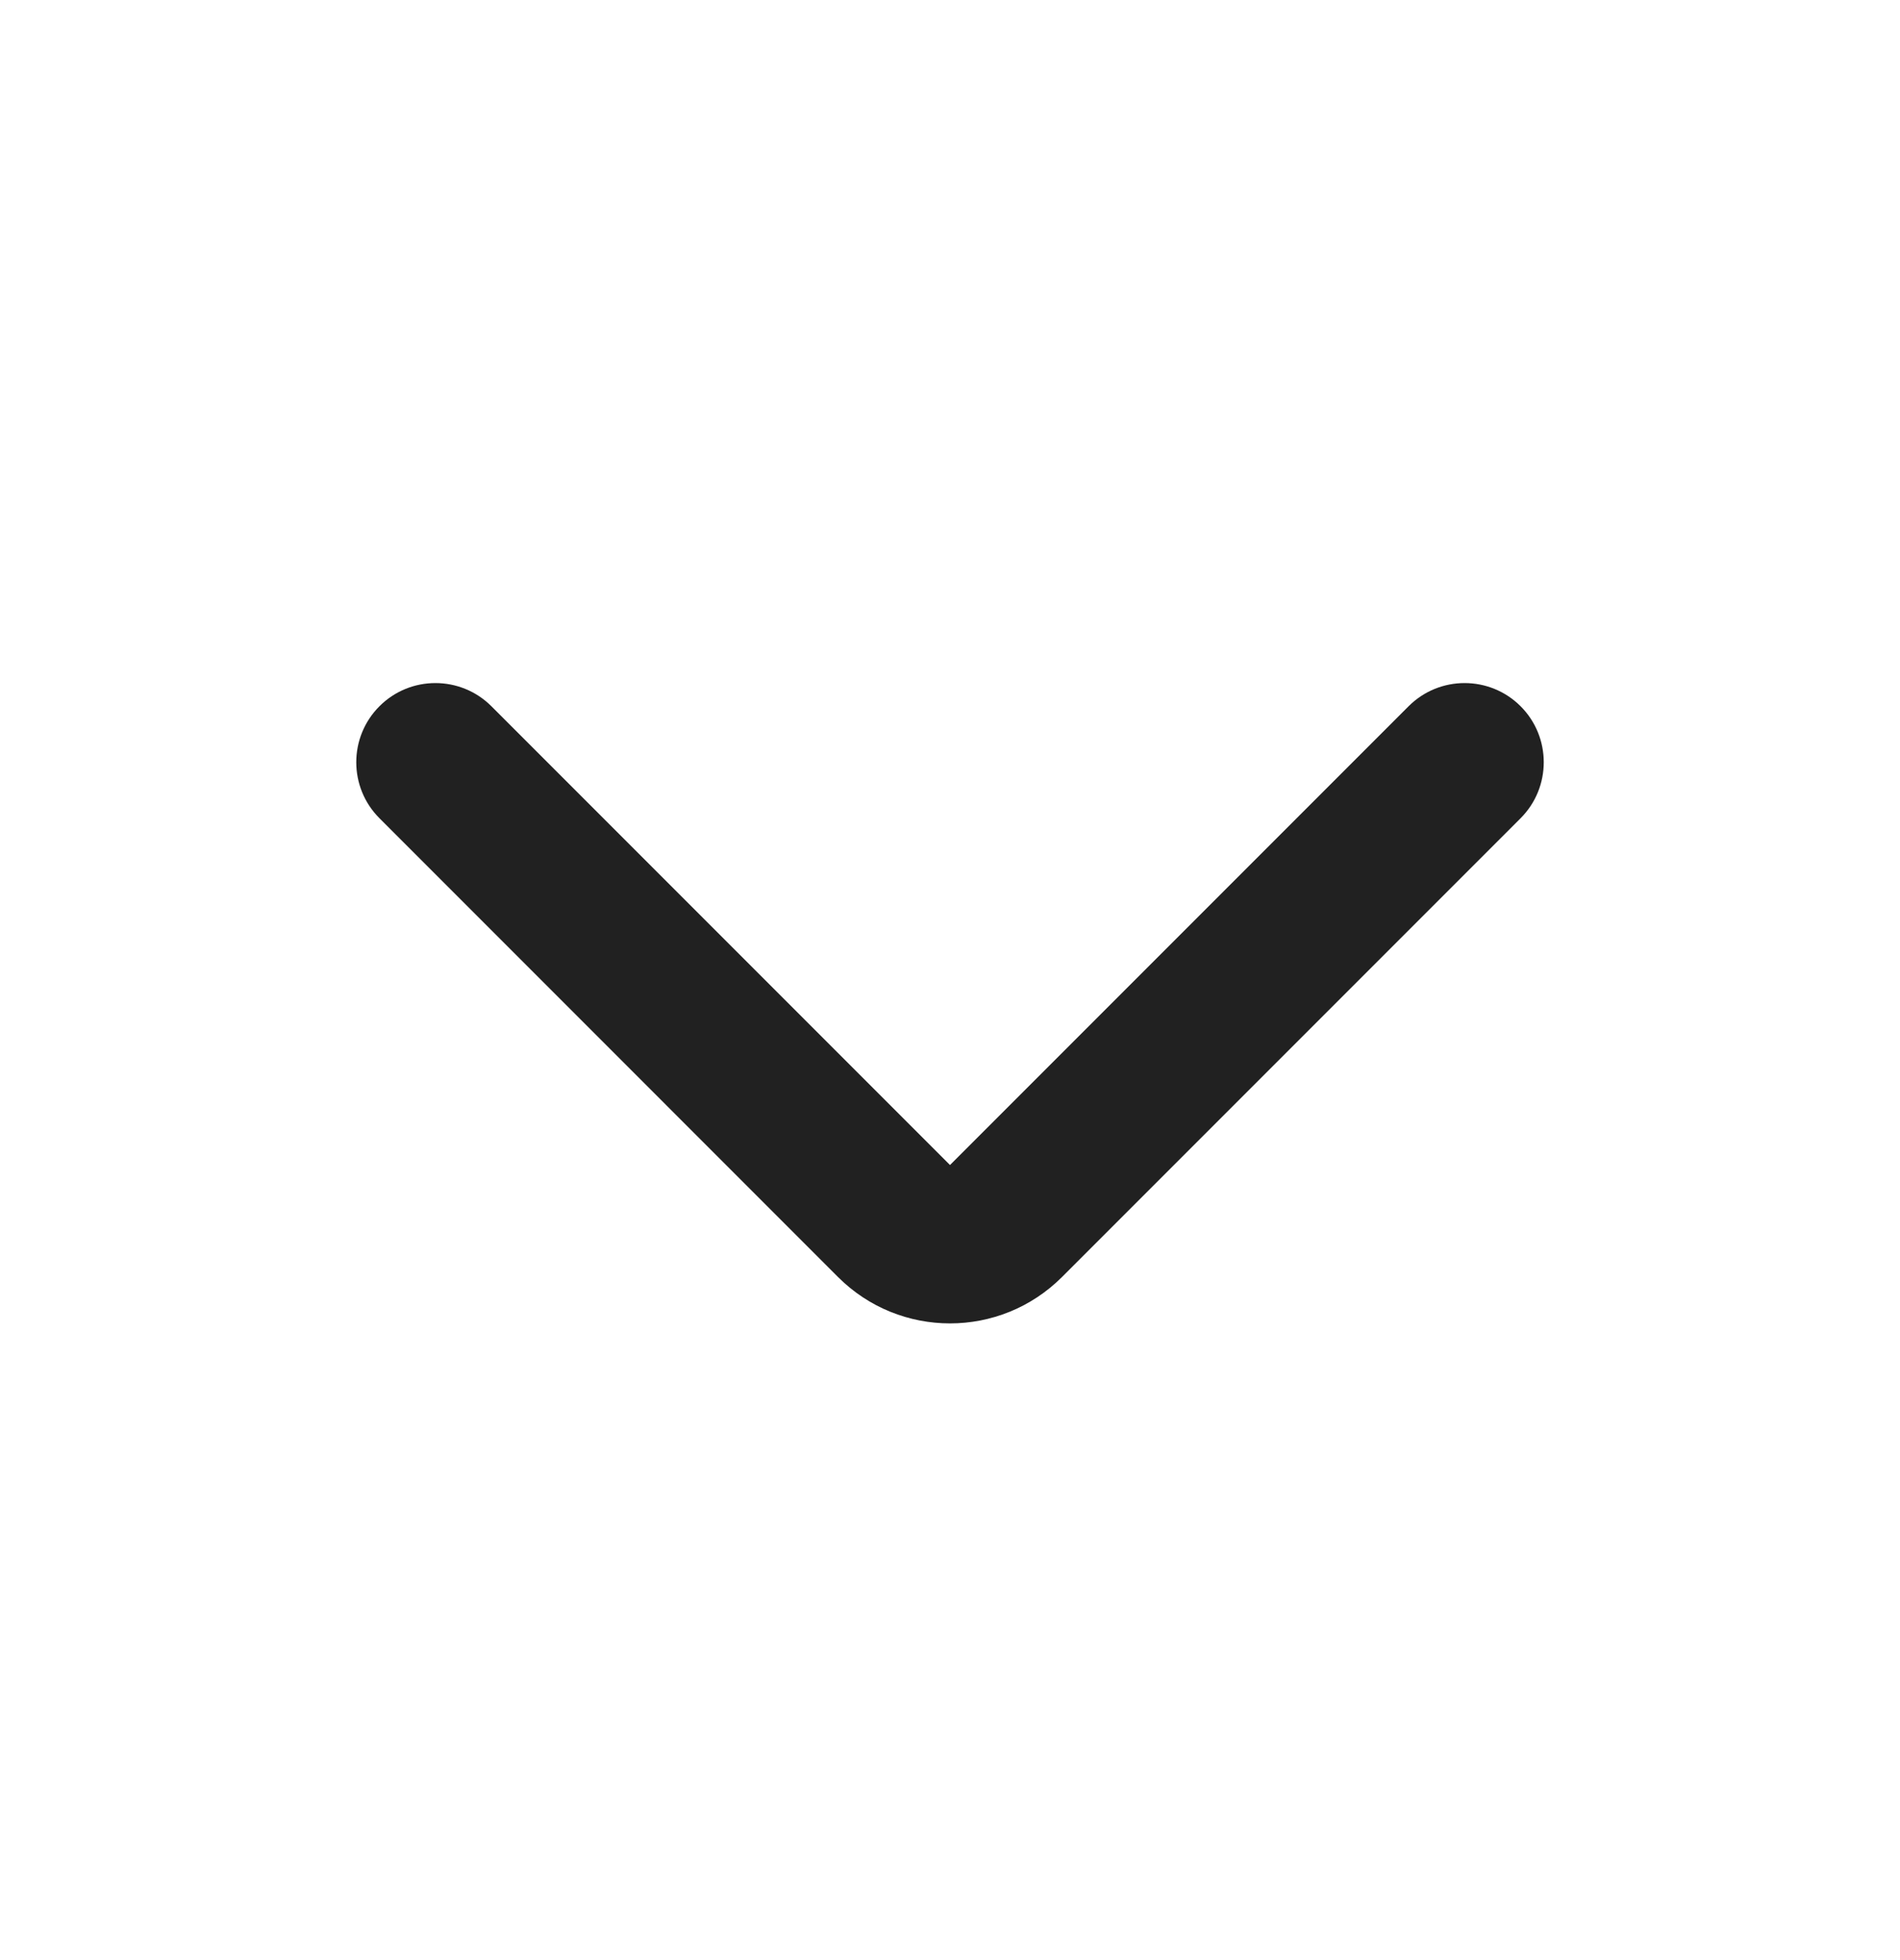 <svg width="32" height="33" viewBox="0 0 32 33" fill="none" xmlns="http://www.w3.org/2000/svg">
<path fill-rule="evenodd" clip-rule="evenodd" d="M6.391 11.89C6.911 11.37 7.755 11.37 8.276 11.89L16 19.614L23.724 11.89C24.245 11.37 25.089 11.37 25.61 11.89C26.13 12.411 26.13 13.255 25.61 13.776L17.886 21.5C16.844 22.541 15.156 22.541 14.114 21.5L6.391 13.776C5.87 13.255 5.87 12.411 6.391 11.89Z" fill="#212121"/>
</svg>
